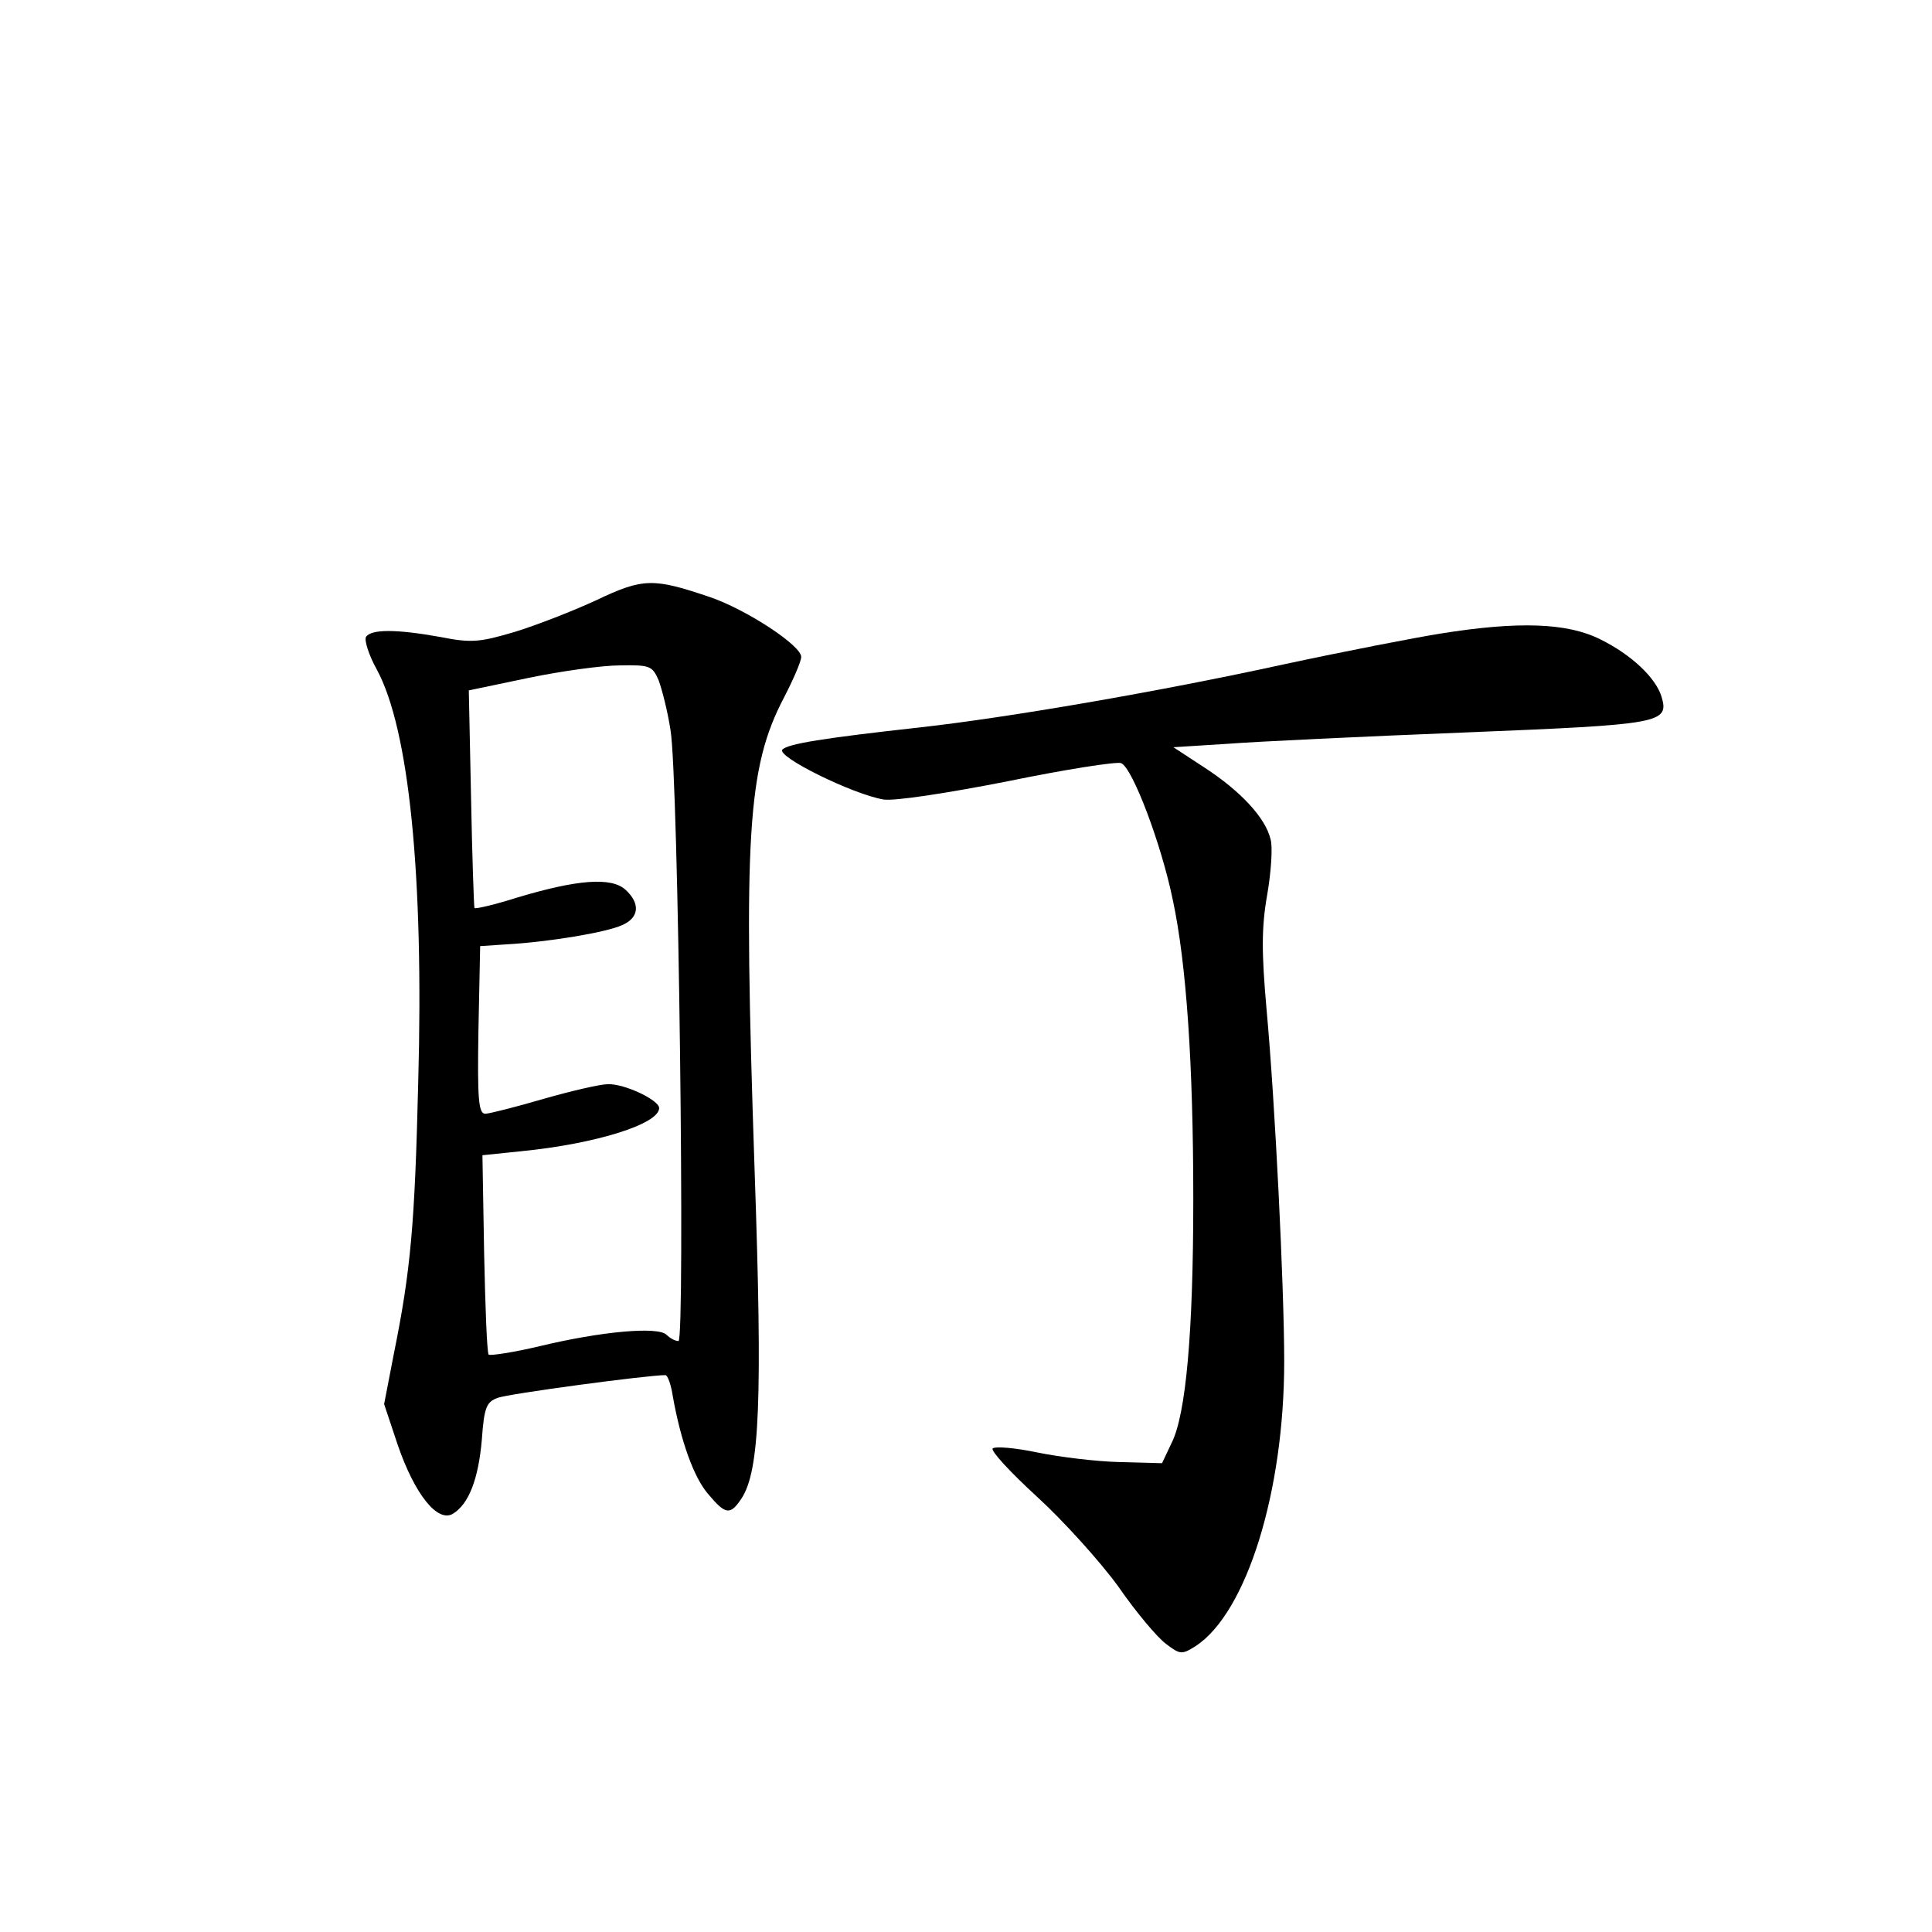 <?xml version="1.0" standalone="no"?>
<!DOCTYPE svg PUBLIC "-//W3C//DTD SVG 20010904//EN"
 "http://www.w3.org/TR/2001/REC-SVG-20010904/DTD/svg10.dtd">
<svg version="1.0" xmlns="http://www.w3.org/2000/svg"
 width="340pt" height="340pt" viewBox="0 0 340 340"
 preserveAspectRatio="xMidYMid meet">
<g transform="translate(0,340) scale(0.1,-0.1)"
fill="#000000" stroke="none">
<path d="M1050 2344 c-41 -19 -105 -44 -144 -56 -61 -18 -76 -20 -131 -9 -78
14 -122 14 -131 0 -3 -6 5 -32 19 -57 57 -105 83 -363 73 -727 -6 -249 -13
-330 -43 -478 l-17 -88 24 -72 c30 -87 70 -137 97 -121 28 17 45 61 51 131 4
56 8 66 28 73 17 7 263 40 295 40 4 0 10 -17 13 -37 14 -79 37 -143 62 -172
31 -37 39 -38 59 -8 32 49 37 174 23 577 -20 592 -13 709 52 833 16 31 30 63
30 71 0 20 -96 83 -160 105 -100 34 -118 34 -200 -5z m109 -141 c6 -16 16 -55
21 -88 14 -81 26 -1075 14 -1075 -6 0 -15 5 -21 11 -15 15 -115 6 -223 -20
-46 -11 -87 -17 -90 -15 -3 3 -6 83 -8 178 l-3 173 68 7 c132 13 243 48 243
76 0 14 -61 43 -90 42 -14 0 -65 -12 -114 -26 -48 -14 -95 -26 -102 -26 -12 0
-14 26 -12 148 l3 147 45 3 c74 4 177 21 205 34 30 13 32 38 6 62 -25 23 -85
18 -189 -13 -41 -13 -75 -21 -77 -19 -1 2 -4 89 -6 193 l-4 190 105 22 c58 12
130 22 161 22 53 1 57 -1 68 -26z"/>
<path d="M2535 2285 c-44 -7 -168 -31 -275 -54 -224 -49 -488 -94 -640 -111
-172 -19 -233 -29 -243 -39 -12 -12 124 -79 178 -88 19 -3 111 11 218 32 102
21 192 35 200 32 20 -8 71 -143 91 -241 24 -112 36 -290 36 -526 0 -236 -13
-379 -38 -429 l-17 -36 -75 2 c-41 1 -106 9 -145 17 -38 8 -73 11 -78 7 -4 -4
31 -42 78 -85 47 -43 111 -114 143 -158 31 -45 69 -90 84 -101 25 -19 28 -19
52 -4 90 59 156 272 156 501 0 130 -16 455 -31 619 -9 101 -9 145 1 202 7 40
10 85 6 98 -9 38 -53 85 -116 126 l-55 36 95 6 c52 4 241 13 419 20 344 14
359 16 345 63 -10 33 -53 74 -108 101 -58 29 -144 32 -281 10z"/>
</g>
</svg>
